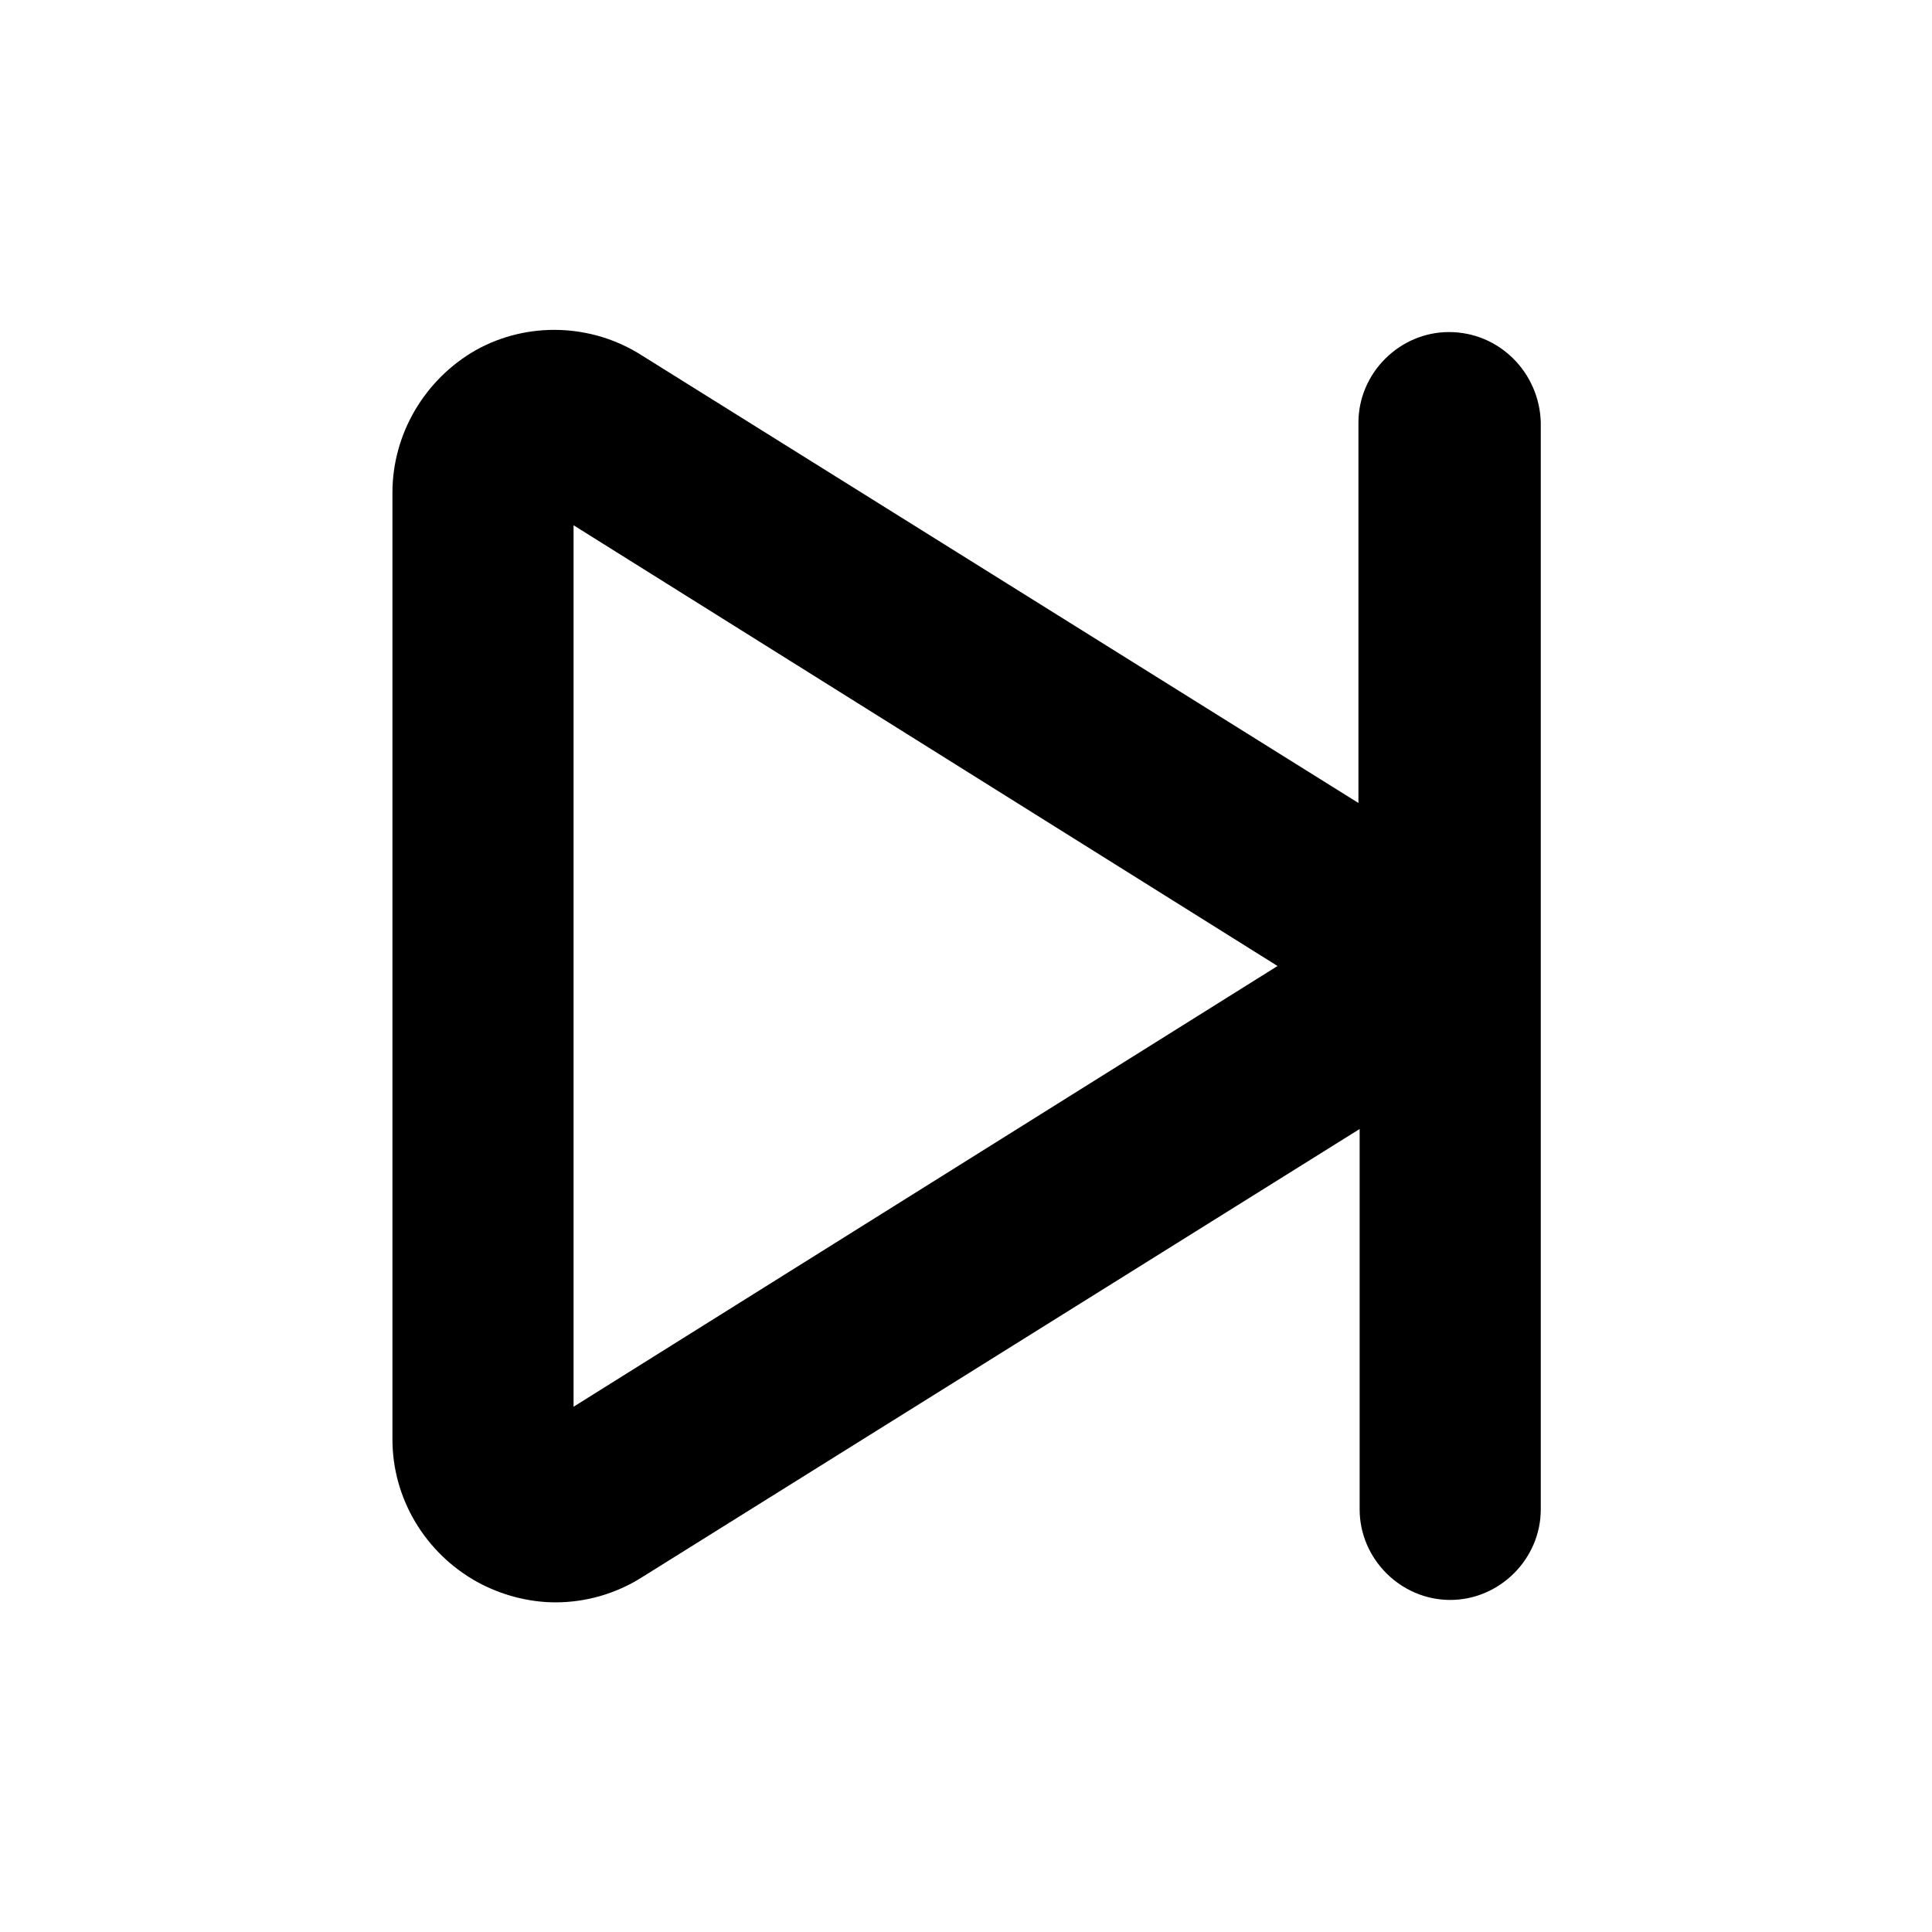 <svg viewBox="0 0 16 16" xmlns="http://www.w3.org/2000/svg"><path d="M12 2.75C11.59 2.75 11.25 3.09 11.25 3.5V6.65L5.31 2.94C4.9 2.68 4.37 2.66 3.94 2.9C3.52 3.14 3.25 3.59 3.25 4.08V11.92C3.25 12.41 3.52 12.86 3.95 13.1C4.15 13.21 4.38 13.27 4.6 13.27C4.85 13.27 5.1 13.2 5.32 13.06L11.26 9.35V12.5C11.26 12.91 11.6 13.25 12.01 13.25C12.42 13.25 12.76 12.91 12.76 12.5V3.5C12.75 3.09 12.42 2.75 12 2.75ZM4.75 11.65V4.35L10.58 8L4.75 11.65Z"/></svg>